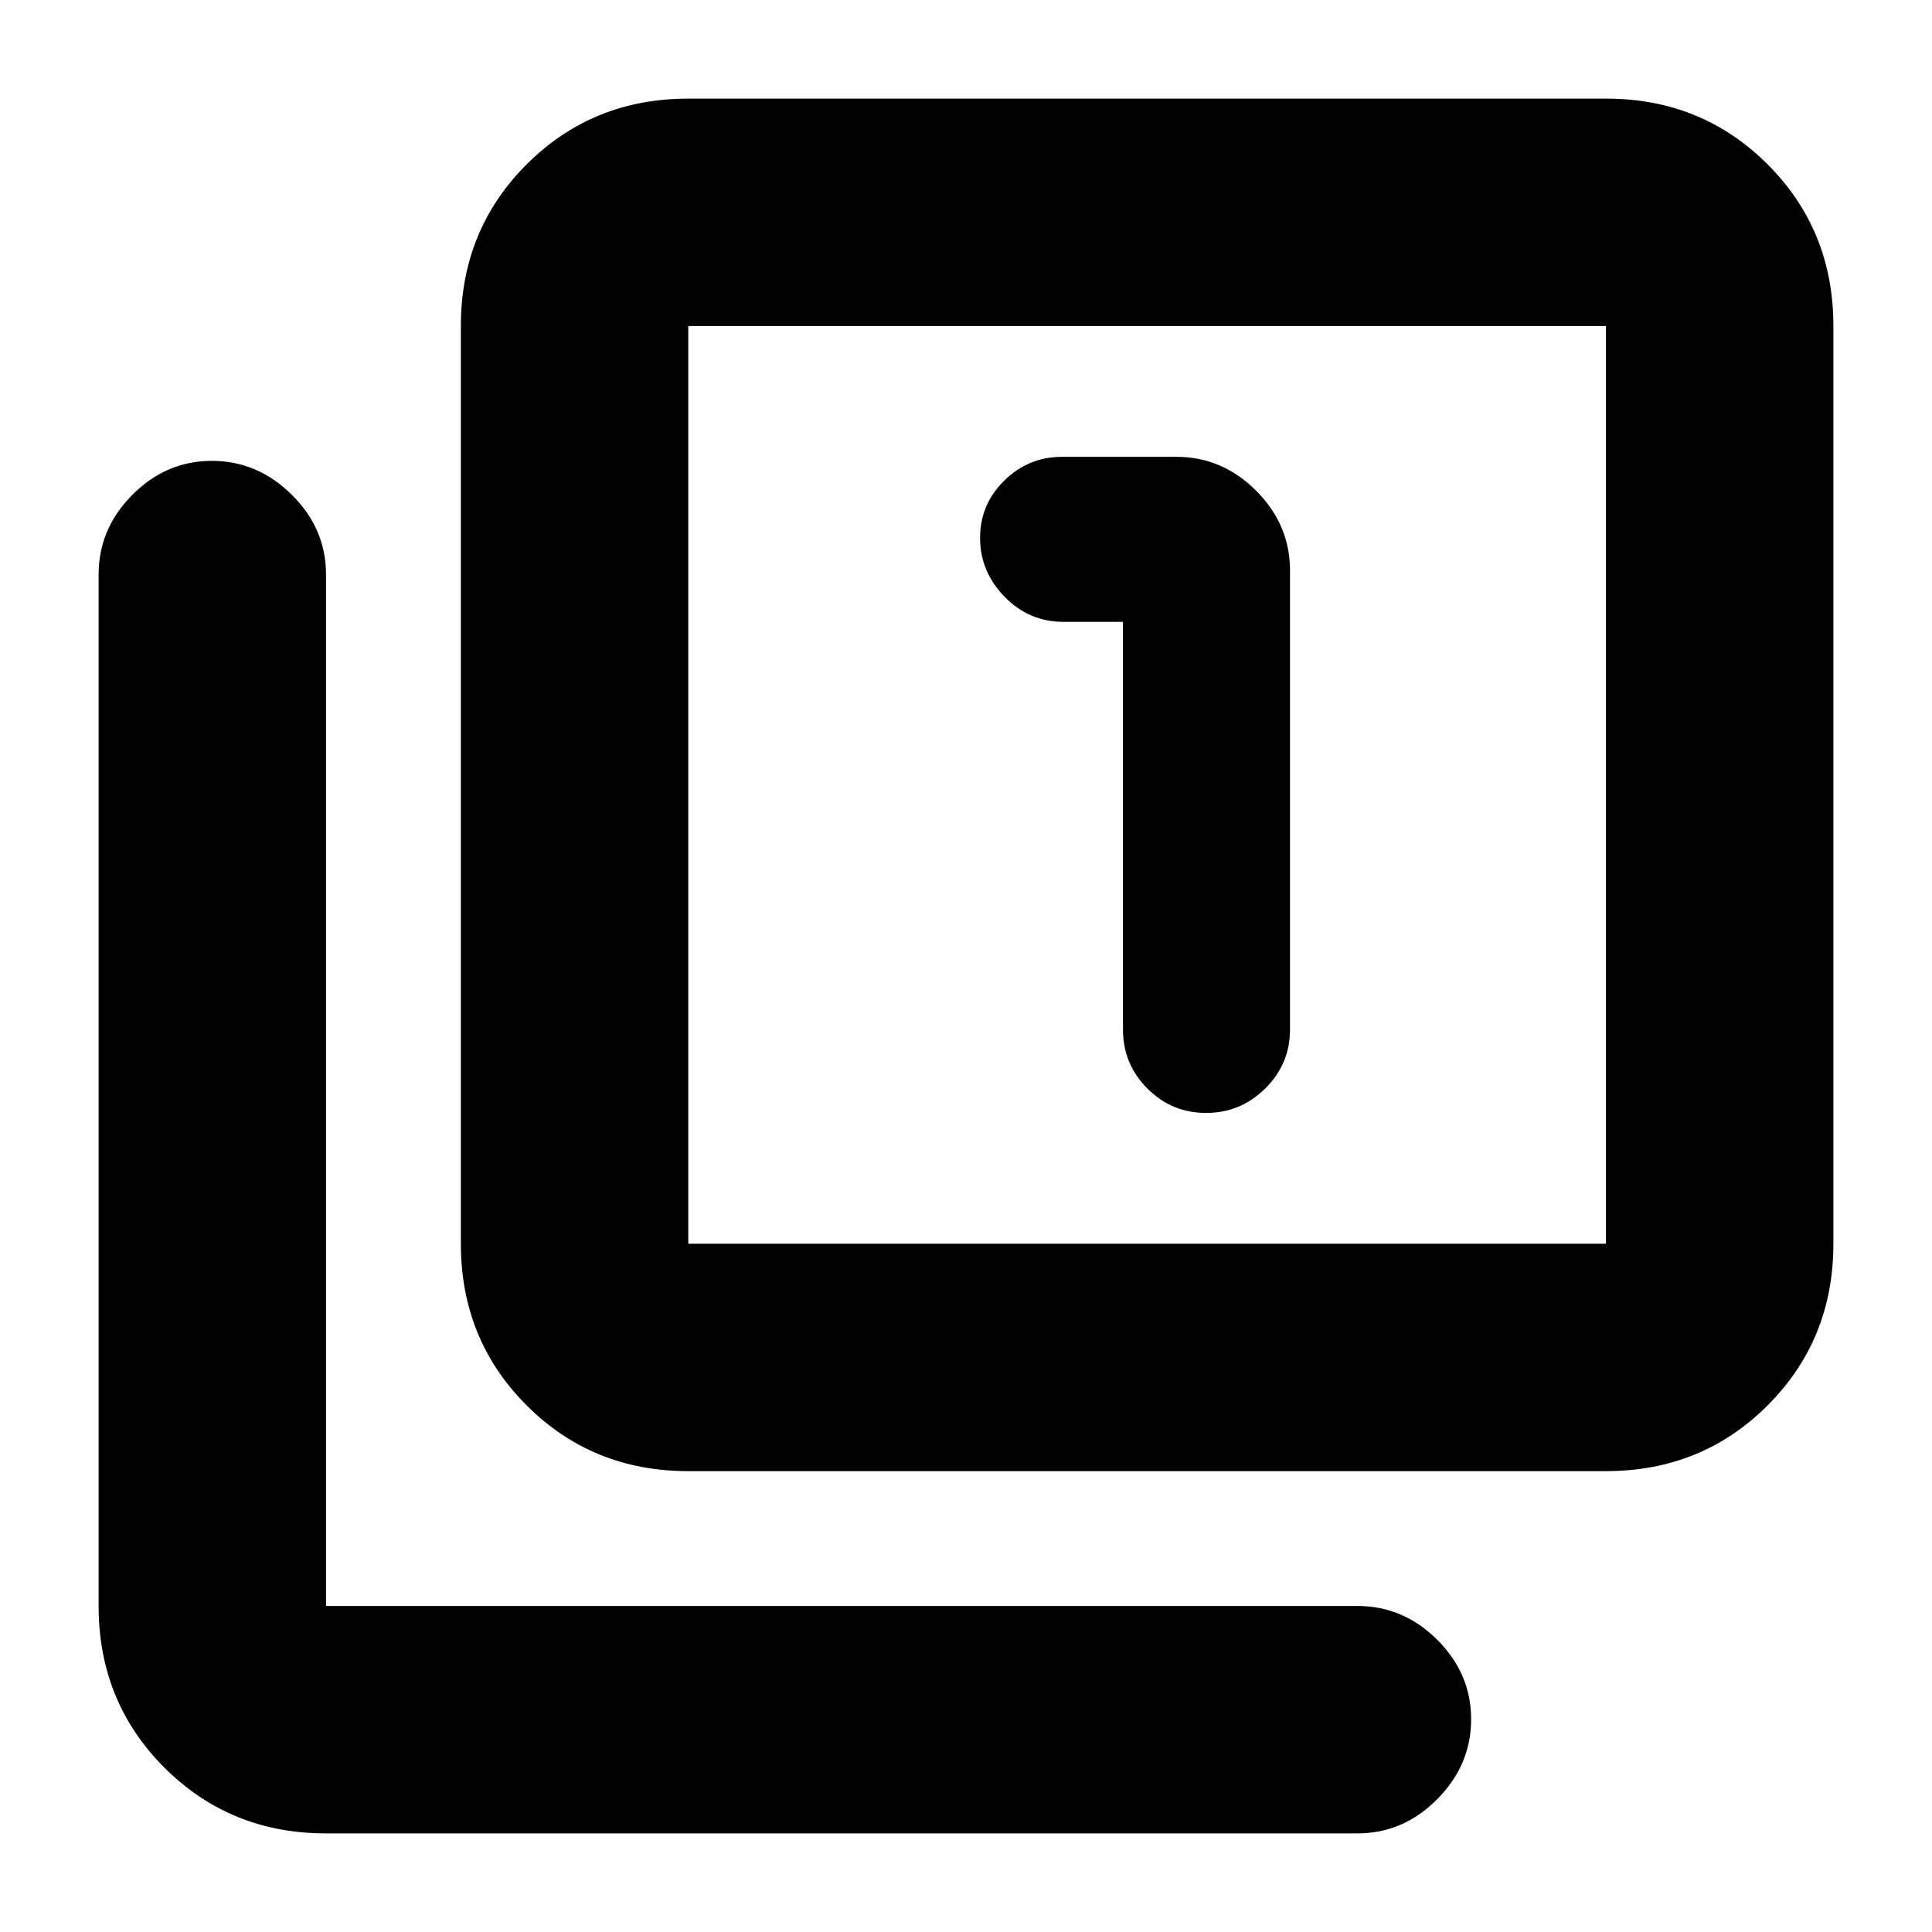 <svg xmlns="http://www.w3.org/2000/svg" height="20" viewBox="0 -960 960 960" width="20"><path d="M558-651v202.5q0 17.2 12.09 29.35Q582.18-407 599.29-407t29.41-12.15Q641-431.3 641-448.5v-228q0-22.8-16.82-39.65Q607.35-733 584.59-733h-56.83q-16.74 0-28.75 11.81-12.01 11.8-12.01 28.5 0 16.69 12.15 29.19T528.5-651H558ZM342-229q-47.64 0-80.32-32.68Q229-294.36 229-342v-456q0-47.64 32.68-80.32Q294.36-911 342-911h456q47.64 0 80.32 32.68Q911-845.64 911-798v456q0 47.64-32.68 80.32Q845.64-229 798-229H342Zm0-113h456v-456H342v456ZM162-49q-47.64 0-80.32-32.68Q49-114.36 49-162v-512.5q0-22.8 16.79-39.65Q82.58-731 105.29-731T145-714.15q17 16.85 17 39.65V-162h512.5q22.8 0 39.65 16.79Q731-128.42 731-105.71T714.15-66Q697.3-49 674.5-49H162Zm180-749v456-456Z"/></svg>